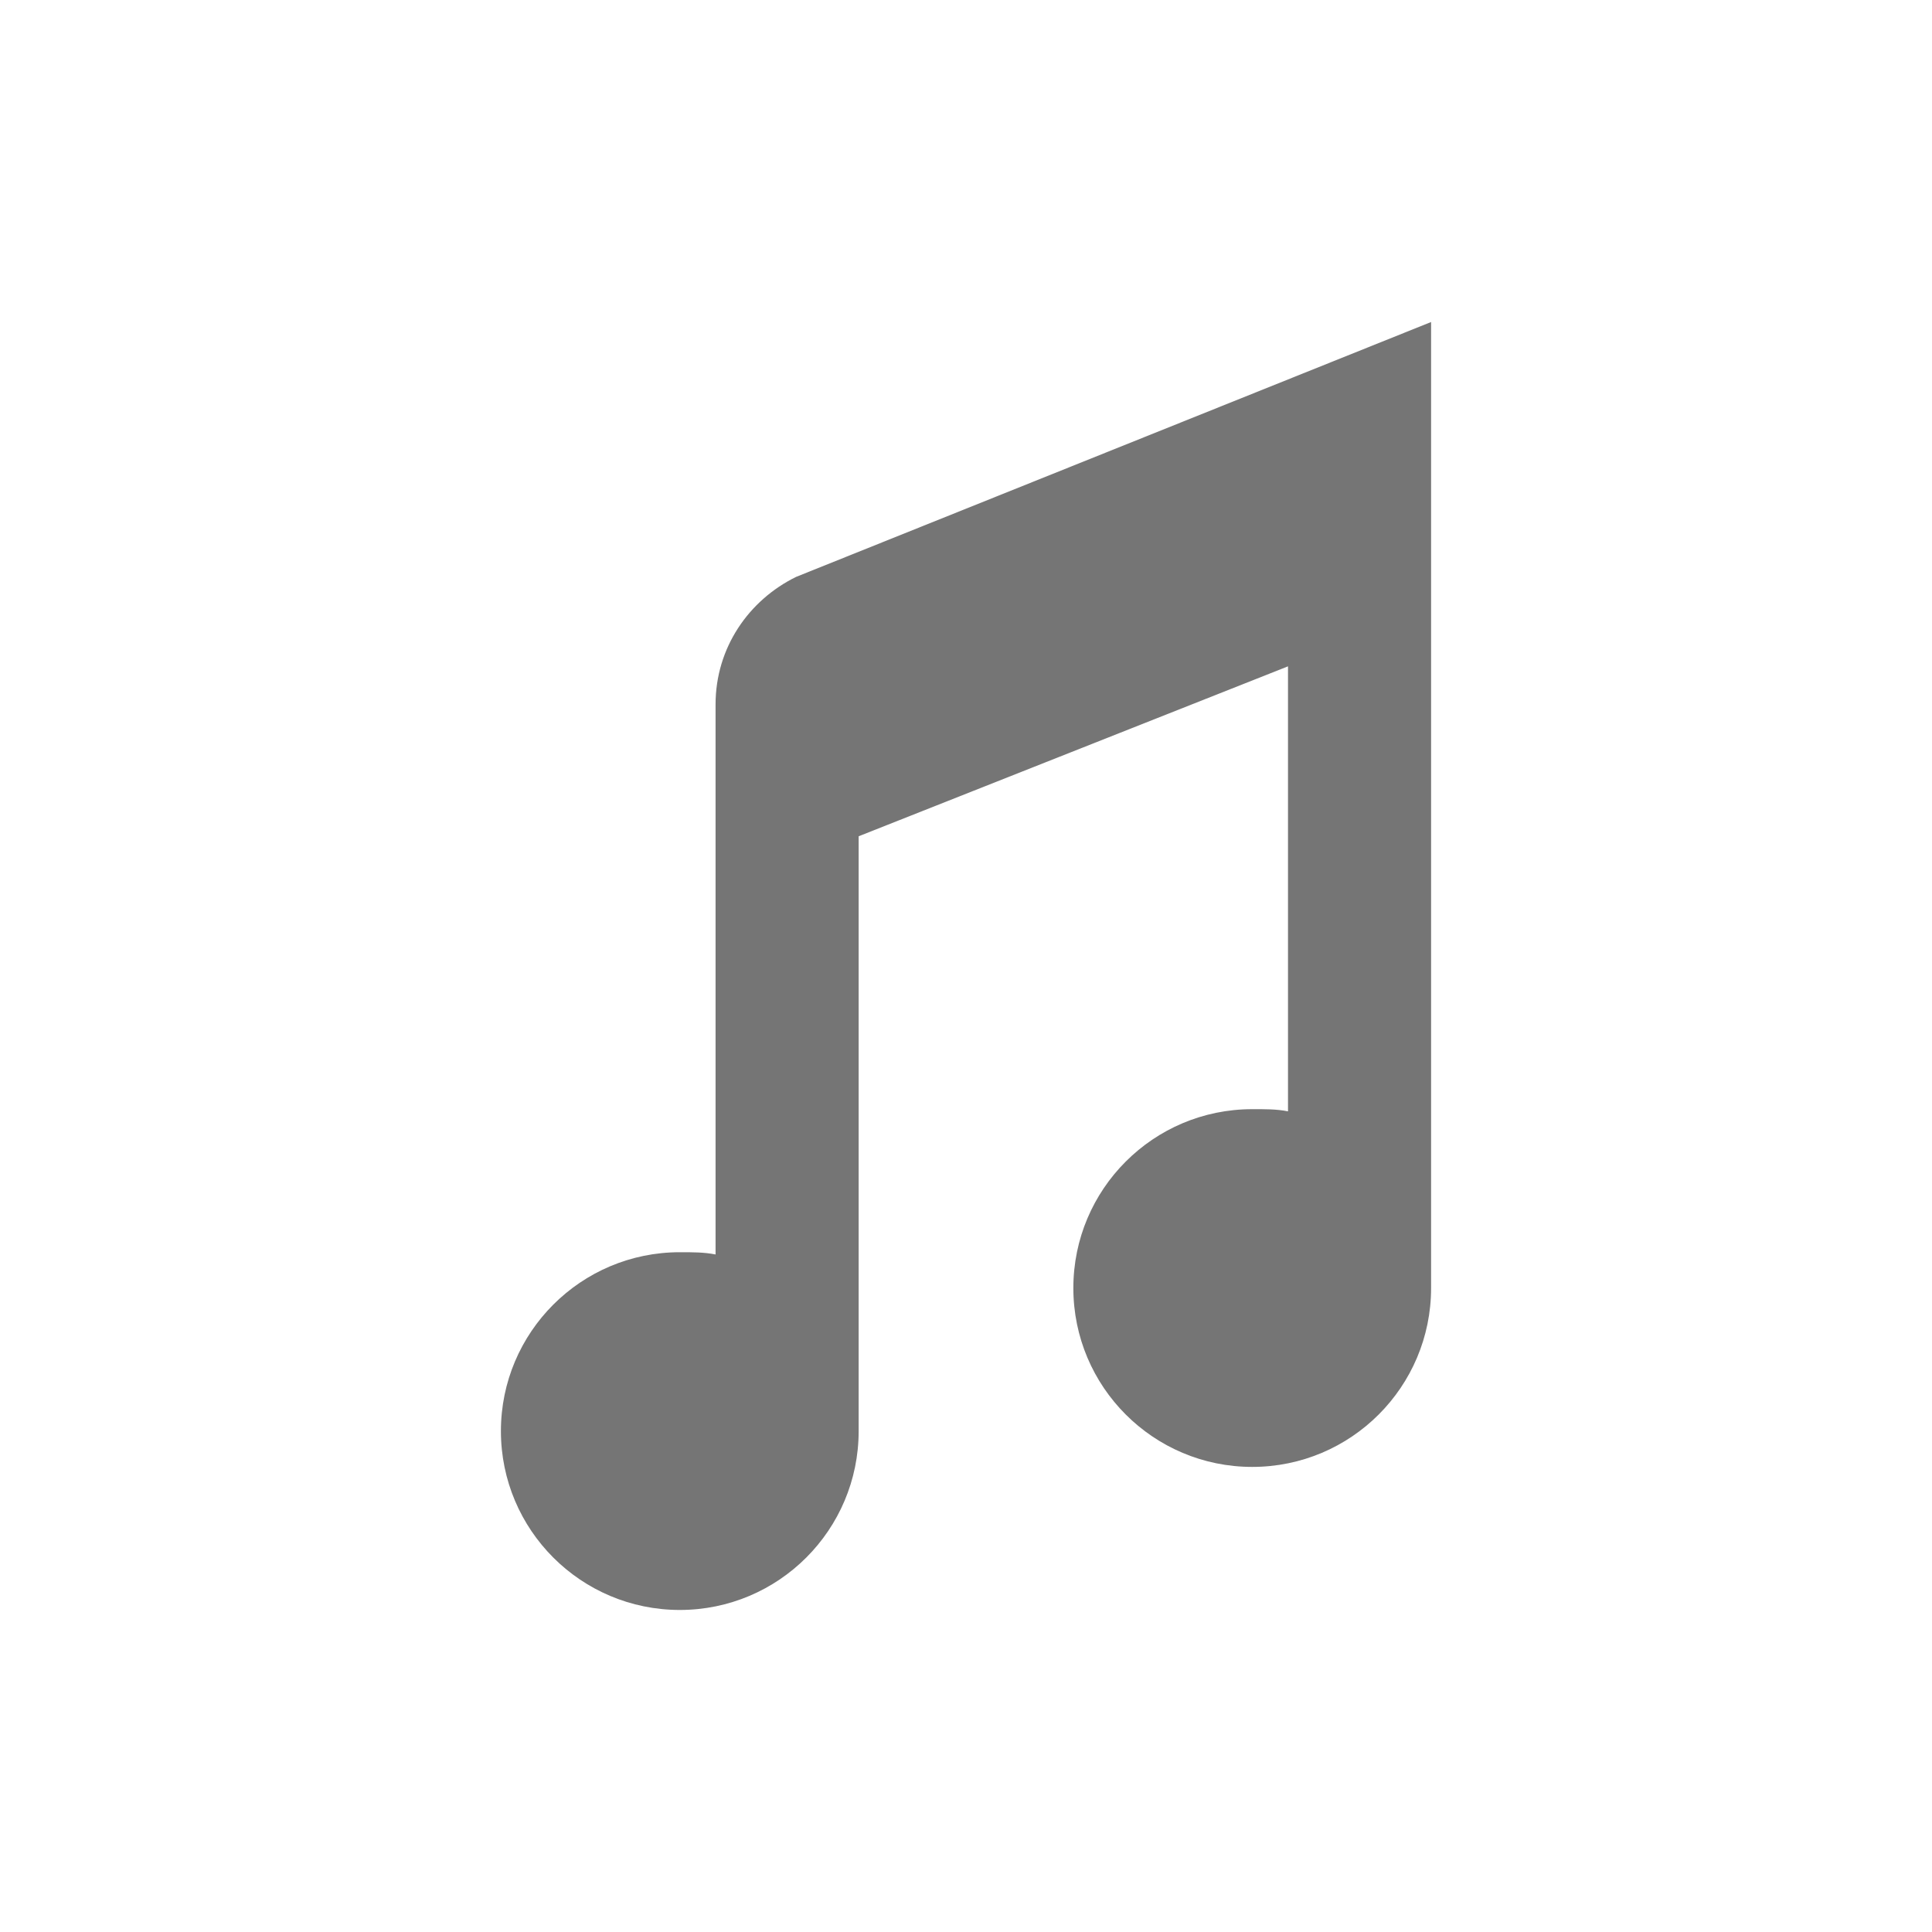 <?xml version="1.0" encoding="UTF-8" standalone="no"?>
<!-- Created with Inkscape (http://www.inkscape.org/) -->

<svg
   xmlns:dc="http://purl.org/dc/elements/1.1/"
   xmlns:cc="http://creativecommons.org/ns#"
   xmlns:rdf="http://www.w3.org/1999/02/22-rdf-syntax-ns#"
   xmlns:svg="http://www.w3.org/2000/svg"
   xmlns="http://www.w3.org/2000/svg"
   xmlns:sodipodi="http://sodipodi.sourceforge.net/DTD/sodipodi-0.dtd"
   xmlns:inkscape="http://www.inkscape.org/namespaces/inkscape"
   width="48"
   height="48"
   id="svg4682"
   version="1.1"
   inkscape:version="0.48.5 r10040"
   sodipodi:docname="ic_browser_audio_big_normal.svg"
   inkscape:export-filename="/home/corbax/Dev/android/Icons/Test 1/ic_play_normal.png"
   inkscape:export-xdpi="90"
   inkscape:export-ydpi="90">
  <defs
     id="defs4684" />
  <sodipodi:namedview
     id="base"
     pagecolor="#ffffff"
     bordercolor="#666666"
     borderopacity="1.0"
     inkscape:pageopacity="0.0"
     inkscape:pageshadow="2"
     inkscape:zoom="11.2"
     inkscape:cx="-16.217084"
     inkscape:cy="27.939419"
     inkscape:document-units="px"
     inkscape:current-layer="layer1"
     showgrid="false"
     inkscape:window-width="1920"
     inkscape:window-height="1056"
     inkscape:window-x="0"
     inkscape:window-y="24"
     inkscape:window-maximized="1" />
  <g
     inkscape:label="Layer 1"
     inkscape:groupmode="layer"
     id="layer1"
     transform="translate(0,-1004.362)">
    <path
       style="color:#000000;fill:#757575;fill-opacity:1;fill-rule:nonzero;stroke:none;stroke-width:1;marker:none;visibility:visible;display:inline;overflow:visible;enable-background:accumulate"
       d="m 35.556,1012.362 -15.778,6.333 c -1.179,0.579 -2,1.764 -2,3.167 l 0,4.722 0,8.945 c -0.289,-0.058 -0.582,-0.056 -0.889,-0.056 -2.455,0 -4.444,1.99 -4.444,4.444 0,2.455 1.99,4.444 4.444,4.444 2.455,0 4.444,-1.99 4.444,-4.444 l 0,-14.778 10.667,-4.222 0,11.056 c -0.289,-0.058 -0.582,-0.054 -0.889,-0.054 -2.455,0 -4.444,1.99 -4.444,4.444 0,2.455 1.99,4.444 4.444,4.444 2.455,0 4.444,-1.99 4.444,-4.444 l 0,-16.889 0,-7.111 z"
       id="path6883"
       inkscape:connector-curvature="0" />
  </g>
</svg>
